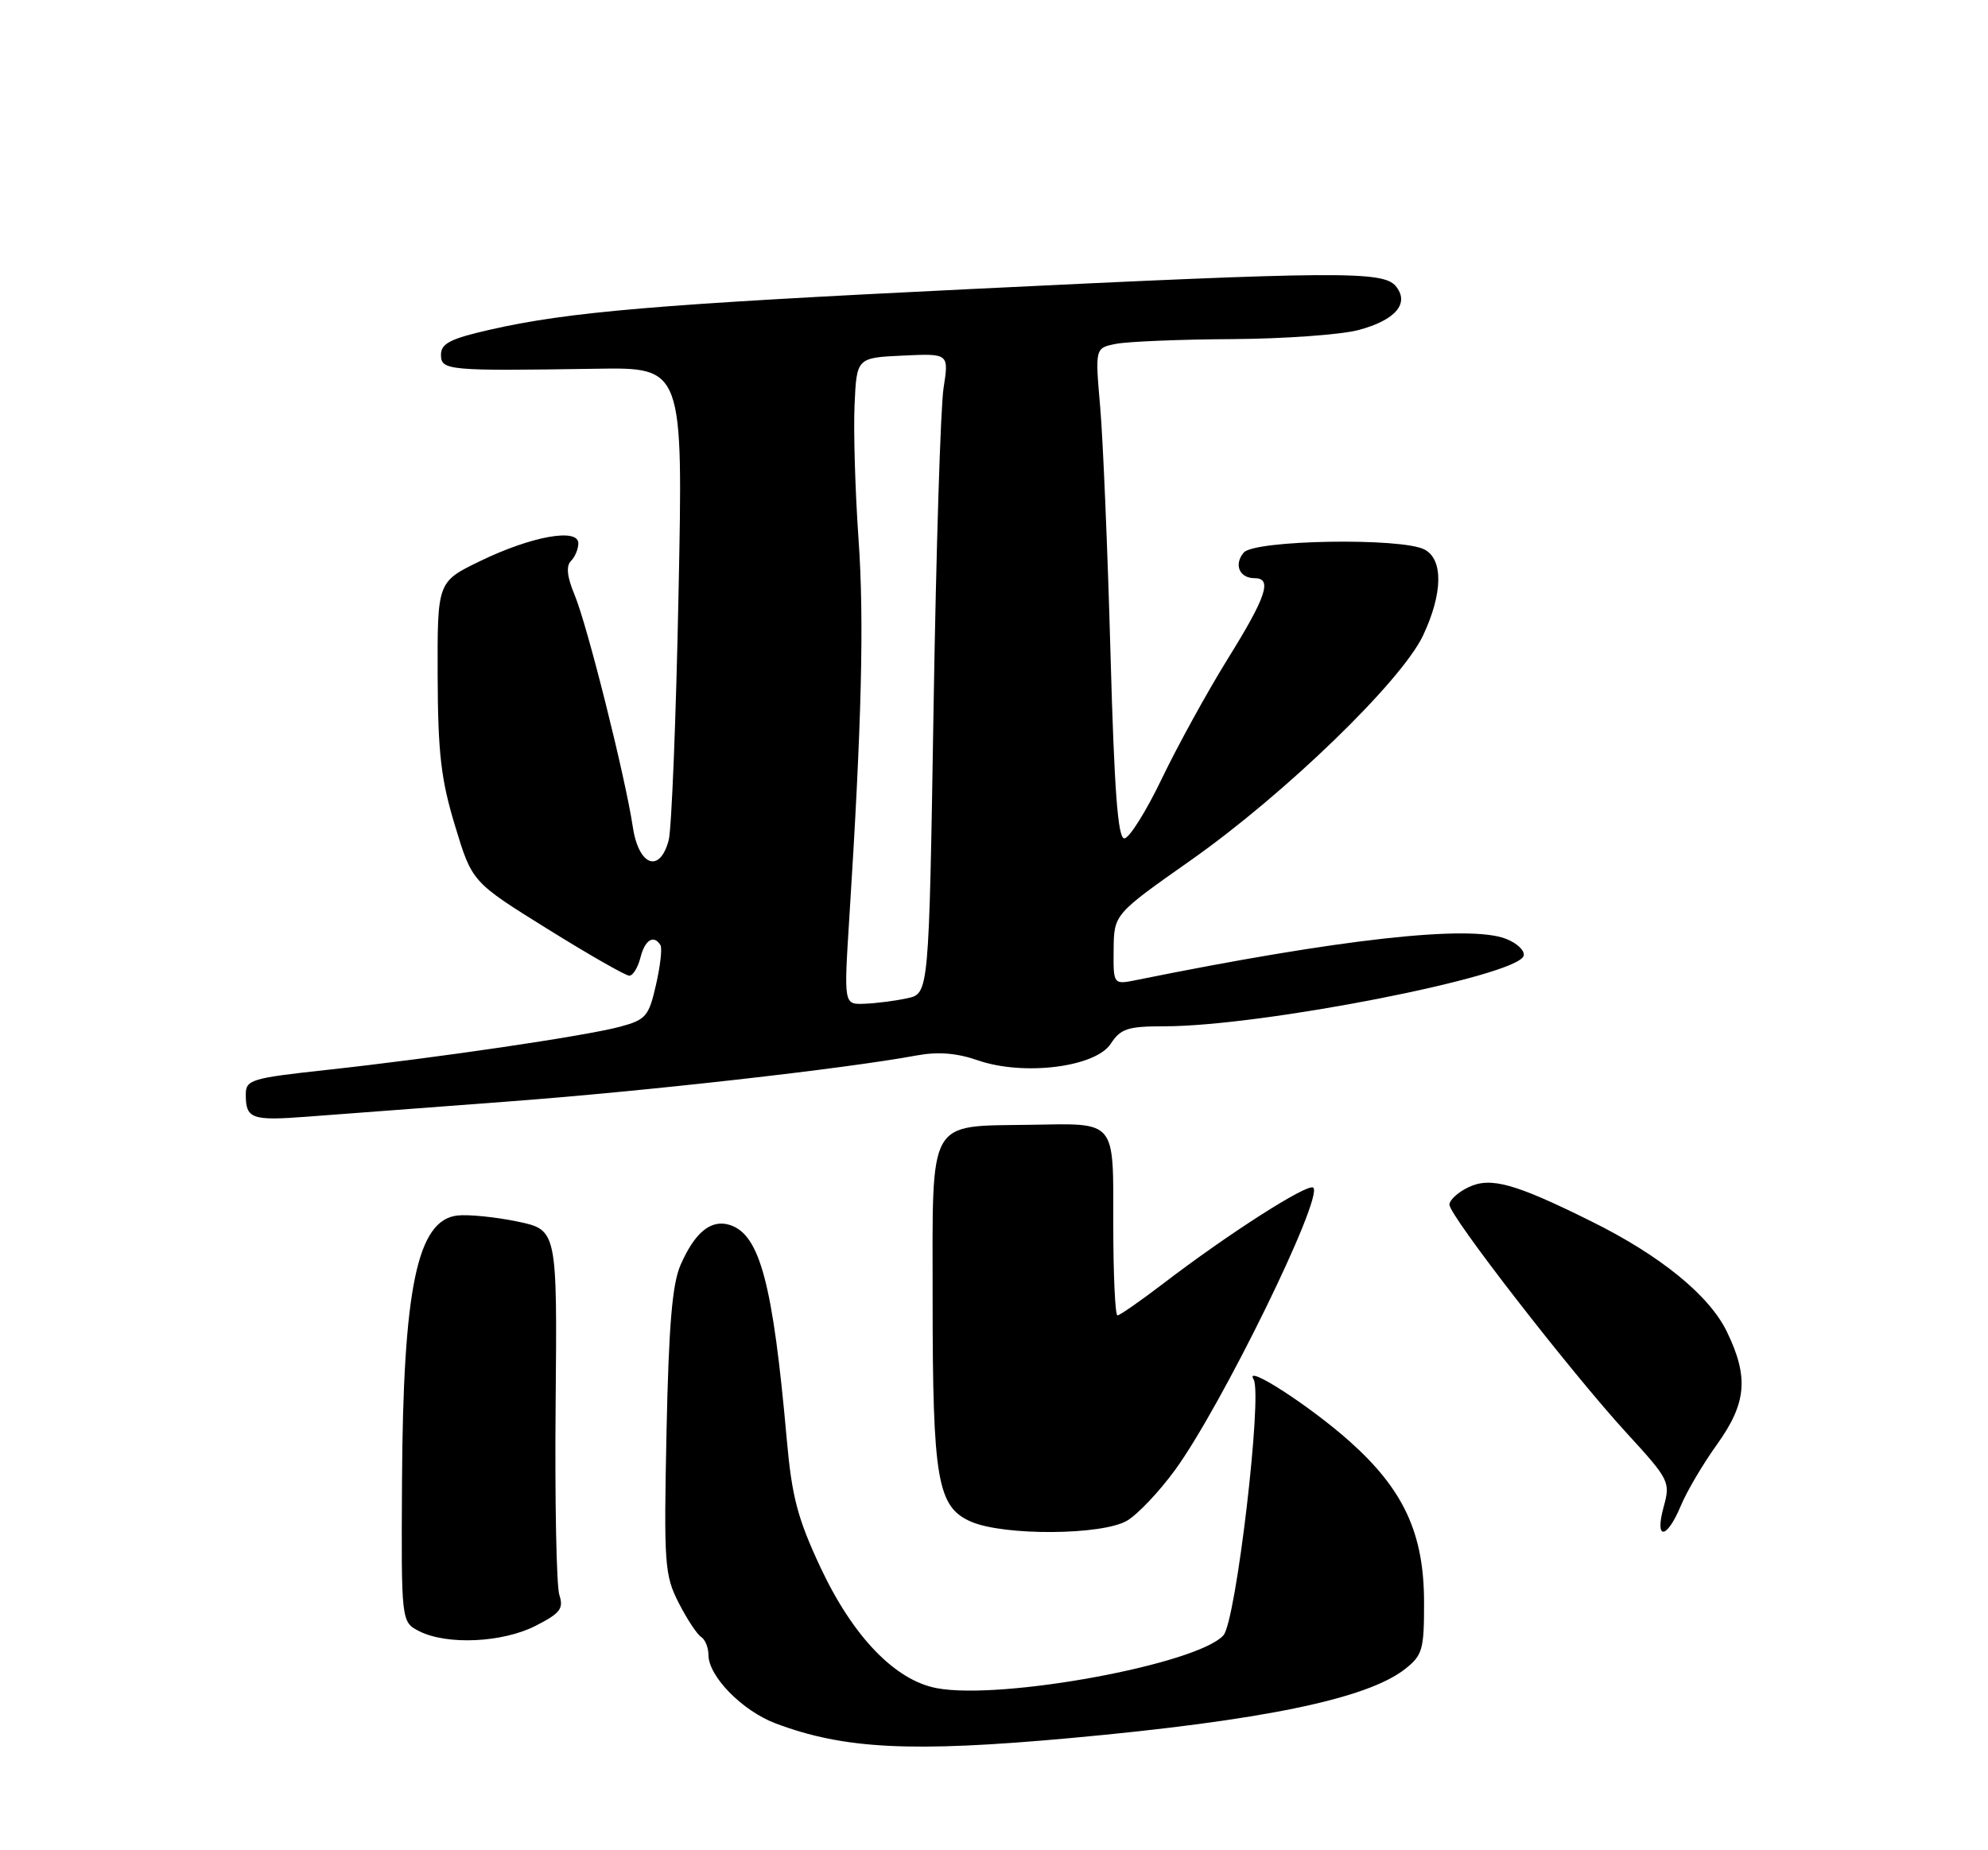 <?xml version="1.0" encoding="UTF-8" standalone="no"?>
<!DOCTYPE svg PUBLIC "-//W3C//DTD SVG 1.1//EN" "http://www.w3.org/Graphics/SVG/1.1/DTD/svg11.dtd" >
<svg xmlns="http://www.w3.org/2000/svg" xmlns:xlink="http://www.w3.org/1999/xlink" version="1.1" viewBox="0 0 275 256">
 <g >
 <path fill="currentColor"
d=" M 148.00 240.49 C 174.53 238.07 189.10 235.07 194.36 230.93 C 196.78 229.03 197.00 228.25 196.99 221.68 C 196.98 212.15 194.17 206.09 186.66 199.40 C 181.15 194.49 172.01 188.59 173.41 190.85 C 174.67 192.90 170.98 224.31 169.24 226.26 C 165.68 230.26 138.57 235.27 129.59 233.58 C 123.82 232.50 118.00 226.46 113.51 216.90 C 110.33 210.10 109.54 207.12 108.83 199.12 C 106.92 177.61 105.11 170.81 100.96 169.49 C 98.37 168.67 96.14 170.47 94.15 175.00 C 92.99 177.64 92.51 183.33 92.20 198.09 C 91.82 216.43 91.93 217.94 93.88 221.77 C 95.03 224.02 96.43 226.15 96.99 226.49 C 97.54 226.84 98.00 227.96 98.00 228.98 C 98.00 231.94 102.68 236.71 107.28 238.45 C 116.74 242.02 126.05 242.49 148.00 240.49 Z  M 74.09 224.95 C 77.49 223.22 77.99 222.57 77.38 220.70 C 76.97 219.49 76.74 207.62 76.86 194.33 C 77.08 170.16 77.08 170.16 71.55 169.01 C 68.52 168.38 64.79 168.01 63.27 168.18 C 57.71 168.82 55.76 178.19 55.61 204.96 C 55.50 224.42 55.50 224.42 58.00 225.70 C 61.82 227.64 69.52 227.29 74.09 224.95 Z  M 155.91 210.40 C 157.40 209.52 160.39 206.35 162.56 203.37 C 168.98 194.54 183.08 165.74 181.67 164.33 C 180.97 163.63 169.88 170.72 160.83 177.66 C 157.71 180.04 154.89 182.00 154.58 182.00 C 154.26 182.00 154.00 176.36 154.00 169.47 C 154.00 154.79 154.54 155.43 142.50 155.63 C 128.20 155.86 129.00 154.44 129.01 179.73 C 129.01 204.75 129.66 208.51 134.32 210.54 C 138.87 212.52 152.47 212.43 155.91 210.40 Z  M 232.50 208.36 C 233.33 206.35 235.59 202.53 237.51 199.86 C 241.61 194.14 241.93 190.55 238.88 184.26 C 236.46 179.24 229.67 173.71 220.13 168.99 C 209.56 163.74 206.18 162.80 203.13 164.27 C 201.68 164.96 200.50 166.04 200.50 166.68 C 200.50 168.21 217.25 189.80 224.98 198.24 C 230.93 204.73 231.08 205.04 230.14 208.47 C 228.85 213.14 230.53 213.06 232.50 208.36 Z  M 70.00 152.43 C 89.11 151.01 116.92 147.87 126.77 146.04 C 129.75 145.49 132.33 145.69 135.27 146.71 C 141.60 148.90 151.52 147.66 153.65 144.42 C 155.02 142.32 156.00 142.00 161.08 142.00 C 174.57 142.00 209.86 135.08 210.76 132.26 C 210.98 131.57 209.89 130.51 208.33 129.90 C 203.26 127.91 185.30 129.91 157.25 135.59 C 154.00 136.25 154.00 136.25 154.05 131.38 C 154.10 126.50 154.10 126.50 164.76 119.00 C 177.77 109.84 193.86 94.26 196.85 87.93 C 199.58 82.14 199.67 77.43 197.07 76.04 C 193.93 74.36 173.49 74.70 172.04 76.46 C 170.65 78.13 171.45 80.00 173.56 80.00 C 176.03 80.00 175.18 82.56 169.83 91.17 C 166.99 95.75 162.89 103.21 160.71 107.75 C 158.53 112.29 156.20 116.00 155.53 116.00 C 154.63 116.00 154.14 109.42 153.61 90.25 C 153.22 76.09 152.58 60.82 152.19 56.33 C 151.48 48.15 151.48 48.15 154.36 47.58 C 155.95 47.26 163.16 46.96 170.38 46.92 C 177.59 46.88 185.48 46.31 187.90 45.67 C 193.06 44.30 195.04 41.96 193.07 39.58 C 191.32 37.48 185.01 37.52 134.32 39.99 C 90.91 42.10 78.69 43.14 67.81 45.61 C 62.30 46.86 61.00 47.53 61.00 49.08 C 61.00 51.26 61.91 51.34 82.50 51.02 C 94.50 50.83 94.50 50.83 93.86 82.17 C 93.52 99.40 92.90 114.74 92.50 116.25 C 91.27 120.89 88.35 119.82 87.54 114.43 C 86.50 107.51 81.24 86.50 79.49 82.33 C 78.44 79.82 78.28 78.32 78.98 77.62 C 79.54 77.06 80.00 75.96 80.00 75.17 C 80.00 73.02 73.52 74.19 66.42 77.63 C 60.50 80.50 60.50 80.50 60.54 93.50 C 60.58 104.21 61.00 107.87 62.95 114.27 C 65.30 122.04 65.30 122.04 75.72 128.52 C 81.45 132.09 86.55 135.00 87.05 135.00 C 87.55 135.00 88.24 133.88 88.59 132.50 C 89.21 130.04 90.43 129.27 91.36 130.77 C 91.62 131.19 91.34 133.67 90.74 136.27 C 89.75 140.63 89.34 141.10 85.77 142.06 C 81.01 143.34 60.44 146.37 45.25 148.03 C 34.69 149.18 34.00 149.39 34.00 151.46 C 34.00 154.80 34.80 155.09 42.44 154.51 C 46.32 154.21 58.72 153.28 70.00 152.43 Z  M 117.47 127.25 C 119.21 99.96 119.55 85.81 118.76 74.58 C 118.30 68.02 118.05 59.70 118.21 56.08 C 118.50 49.50 118.50 49.50 124.89 49.20 C 131.27 48.90 131.27 48.90 130.52 53.70 C 130.11 56.34 129.49 76.27 129.14 97.99 C 128.50 137.48 128.50 137.48 125.50 138.12 C 123.85 138.48 121.20 138.82 119.61 138.88 C 116.73 139.00 116.73 139.00 117.47 127.25 Z "/>
</g>
</svg>